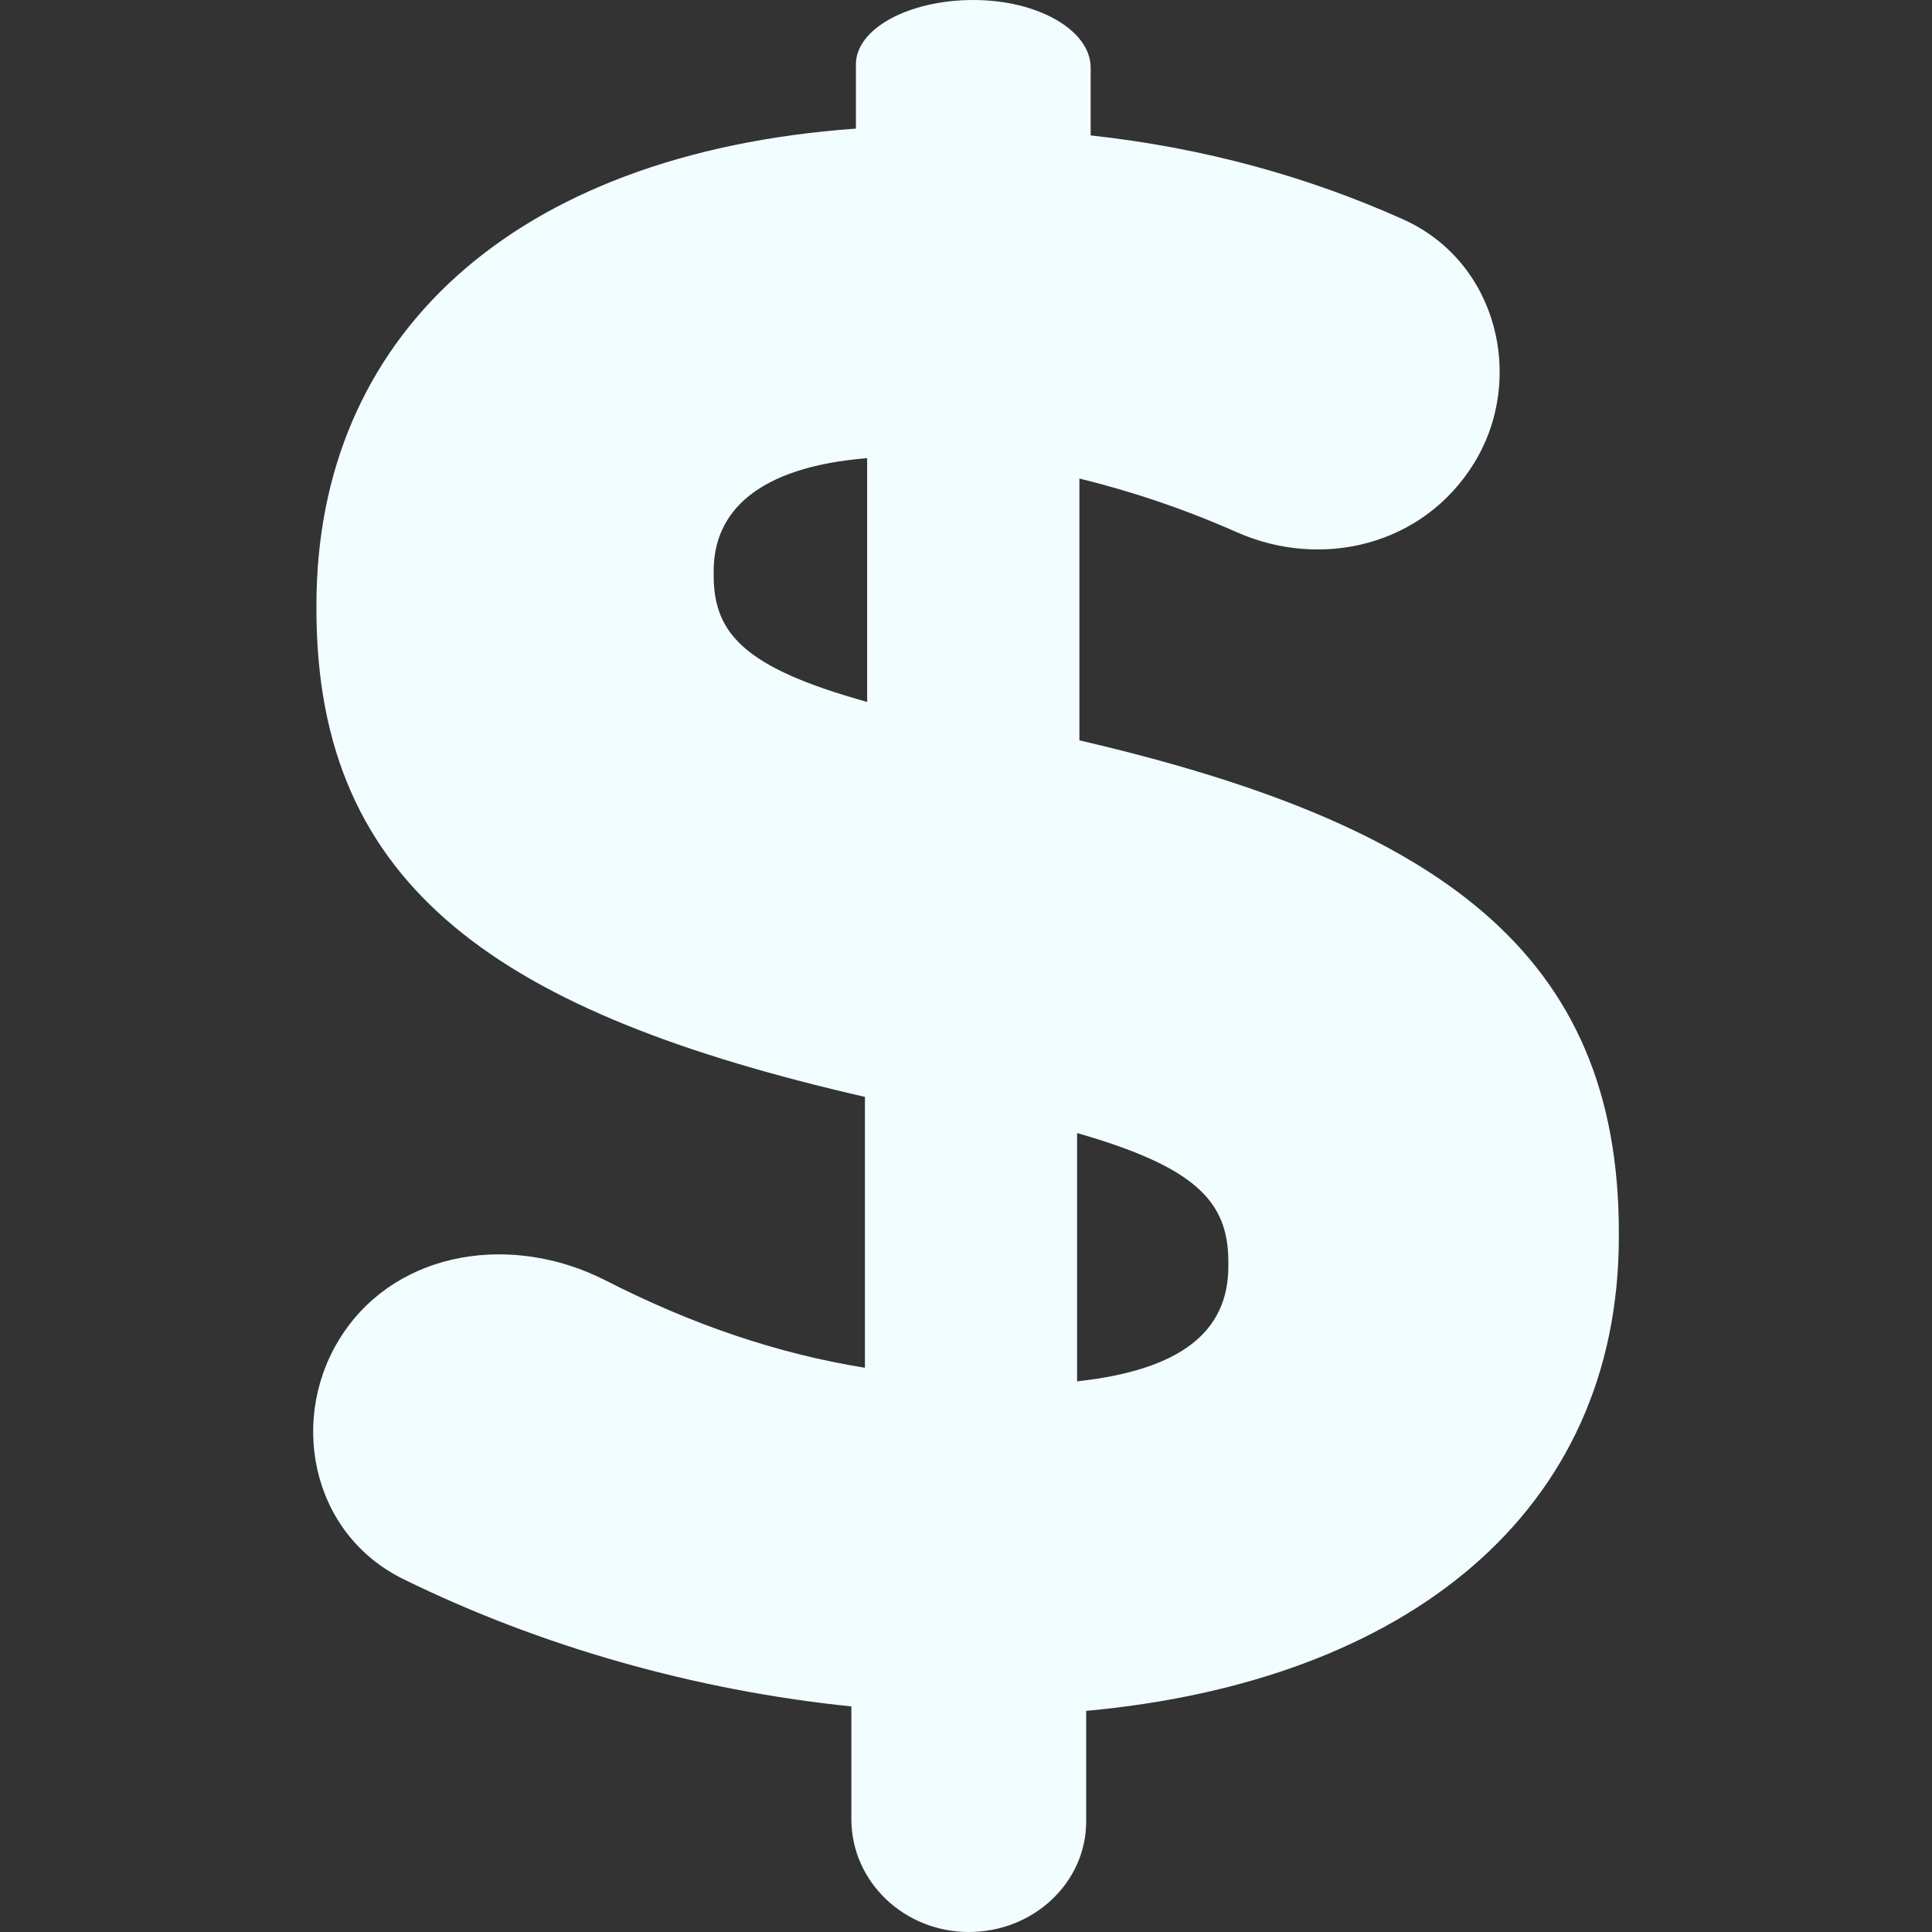 <?xml version="1.0" encoding="iso-8859-1"?>
<!-- Uploaded to: SVG Repo, www.svgrepo.com, Generator: SVG Repo Mixer Tools -->
<svg height="800px" width="800px" version="1.1" id="Capa_1" xmlns="http://www.w3.org/2000/svg" xmlns:xlink="http://www.w3.org/1999/xlink" 
	 viewBox="0 0 235.517 235.517" xml:space="preserve">
<rect x="0" y="0" width="235.517" height="235.517" fill="#333333" stroke="none"/>
<g>
	<path style="fill:#f2fdff;" d="M118.1,235.517c7.898,0,14.31-6.032,14.31-13.483c0-7.441,0-13.473,0-13.473
		c39.069-3.579,64.932-24.215,64.932-57.785v-0.549c0-34.119-22.012-49.8-65.758-59.977V58.334c6.298,1.539,12.82,3.72,19.194,6.549
		c10.258,4.547,22.724,1.697,28.952-8.485c6.233-10.176,2.866-24.47-8.681-29.654c-11.498-5.156-24.117-8.708-38.095-10.236V8.251
		c0-4.552-6.402-8.251-14.305-8.251c-7.903,0-14.31,3.514-14.31,7.832c0,4.335,0,7.843,0,7.843
		c-42.104,3.03-65.764,25.591-65.764,58.057v0.555c0,34.114,22.561,49.256,66.862,59.427v33.021
		c-10.628-1.713-21.033-5.243-31.623-10.65c-11.281-5.755-25.101-3.72-31.938,6.385c-6.842,10.1-4.079,24.449,7.294,30.029
		c16.709,8.208,35.593,13.57,54.614,15.518v13.755C103.79,229.36,110.197,235.517,118.1,235.517z M131.301,138.12
		c14.316,4.123,18.438,8.257,18.438,15.681v0.555c0,7.979-5.776,12.651-18.438,14.033V138.12z M86.999,70.153v-0.549
		c0-7.152,5.232-12.657,18.71-13.755v29.719C90.856,81.439,86.999,77.305,86.999,70.153z"/>
</g>
</svg>